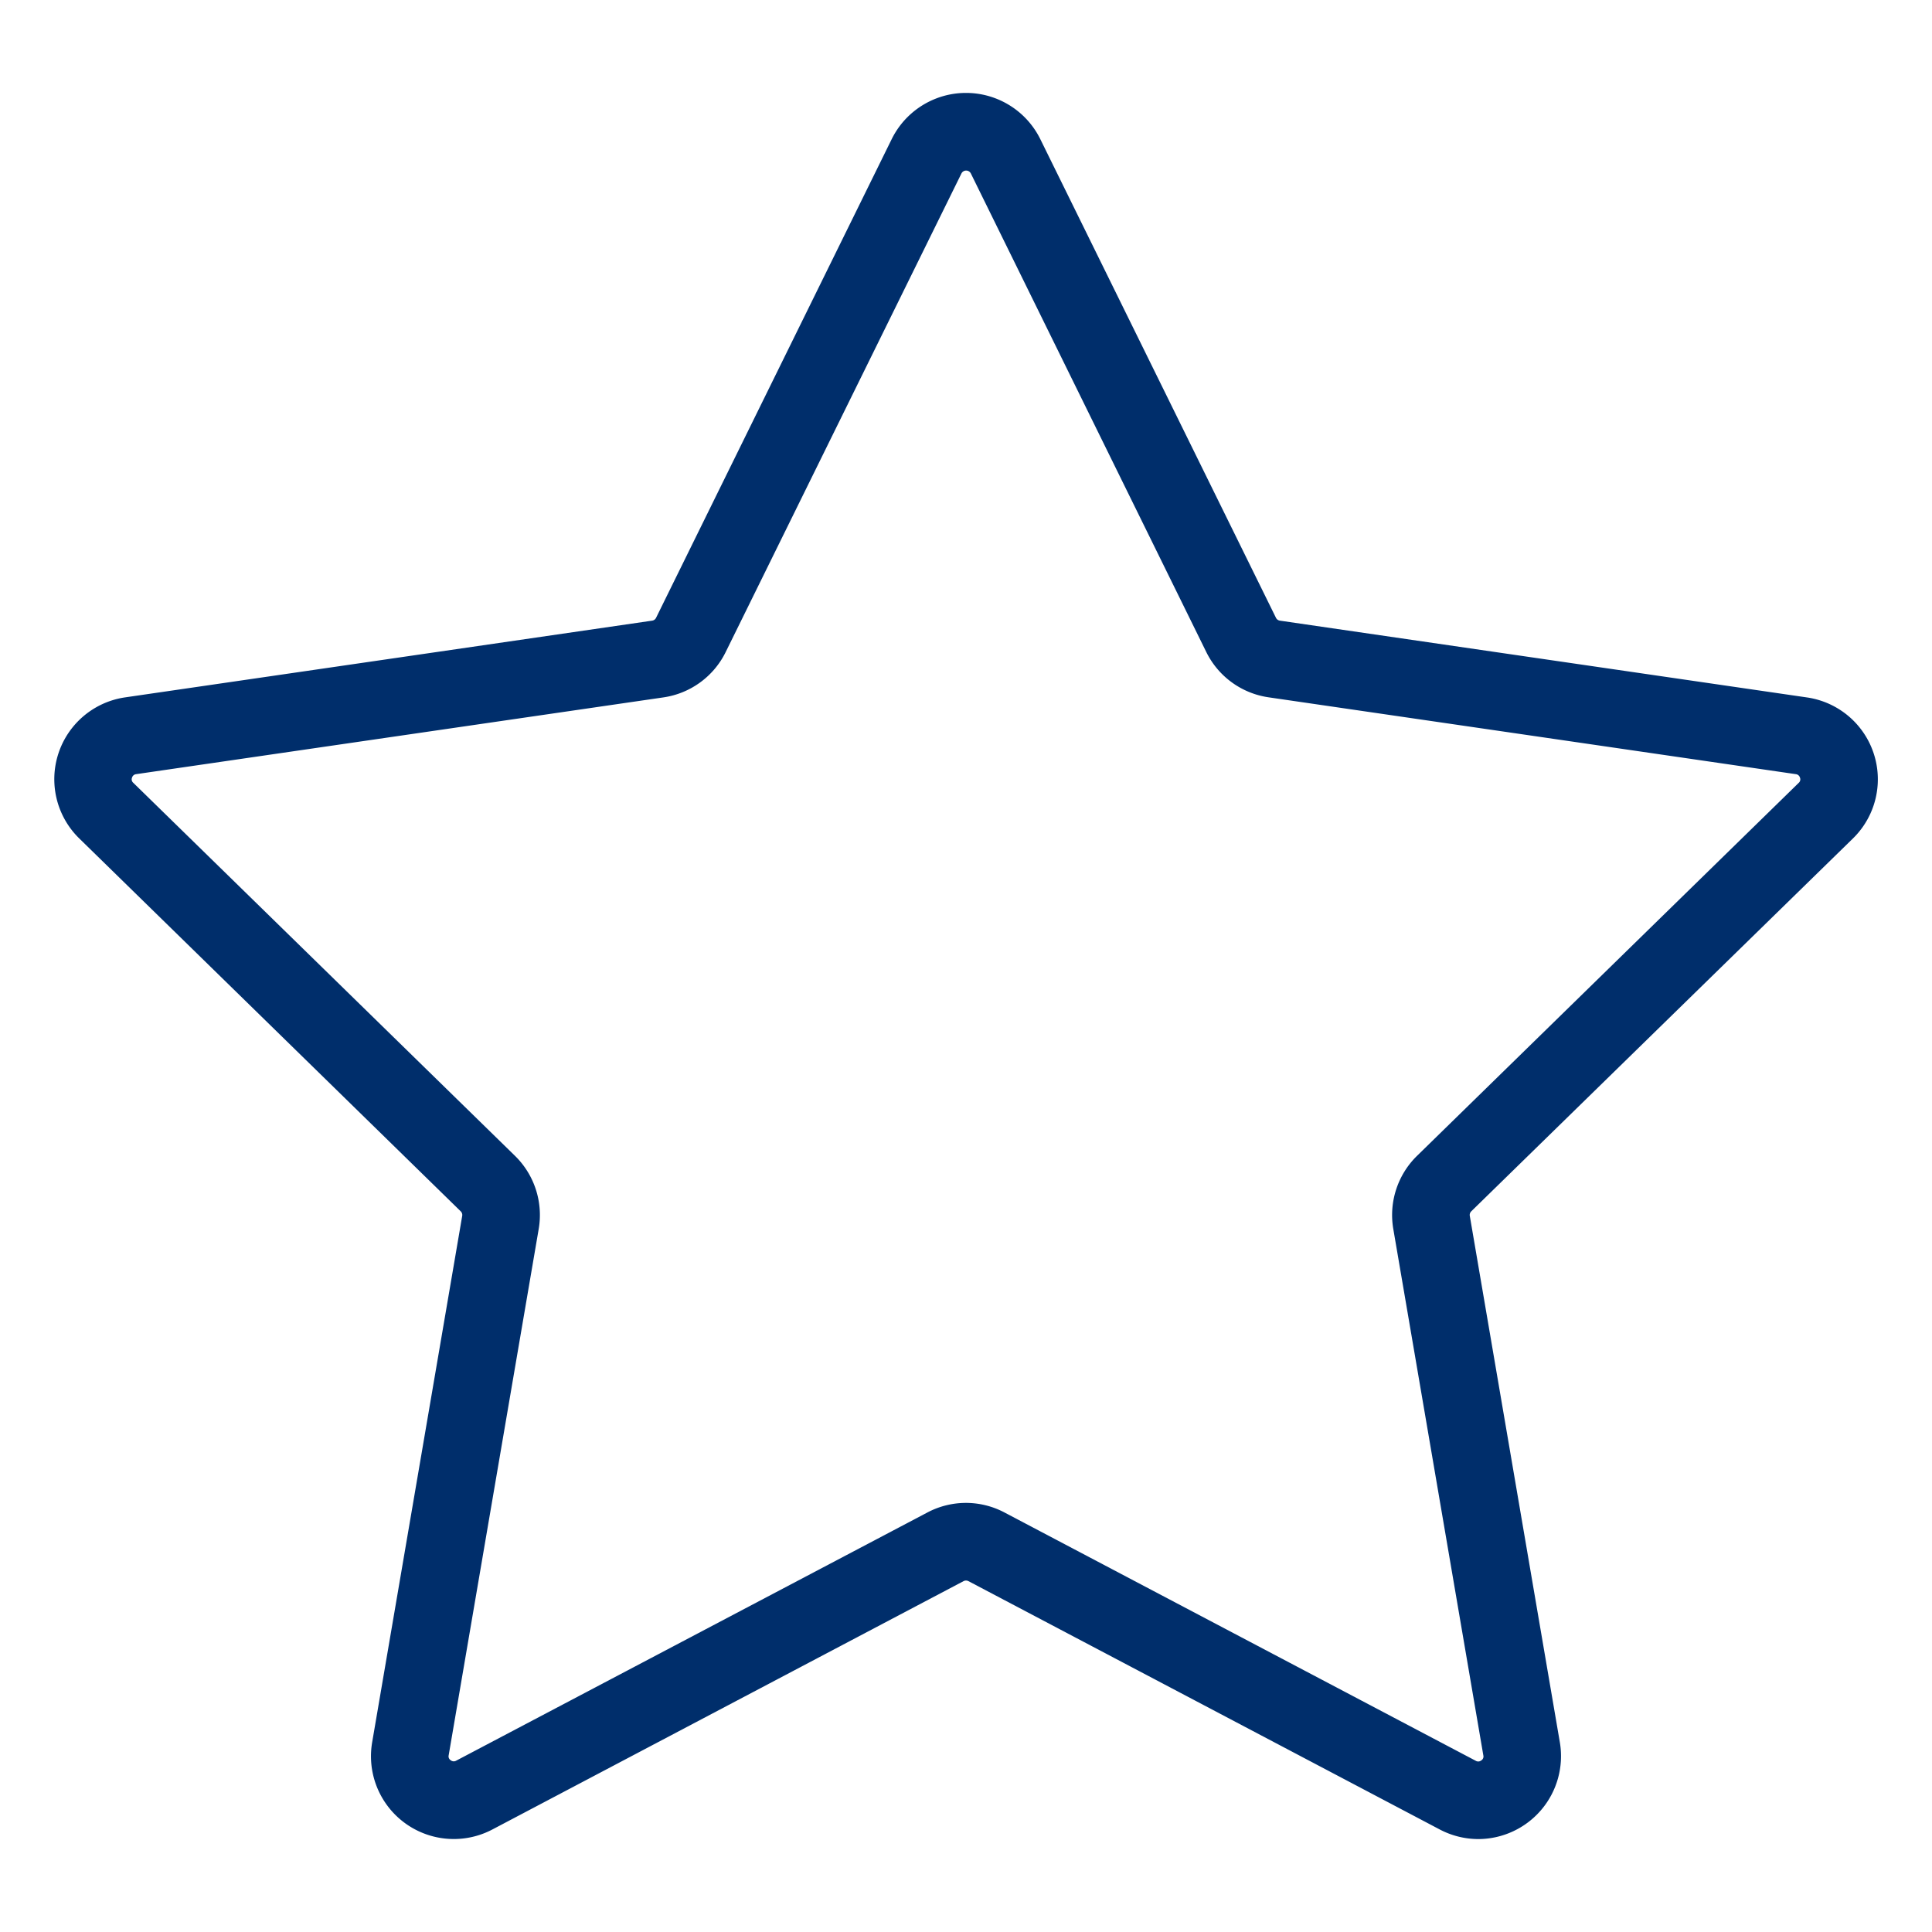<svg id="Capa_1" data-name="Capa 1" xmlns="http://www.w3.org/2000/svg" viewBox="0 0 800 800"><defs><style>.cls-1{fill:#002e6b;}</style></defs><path class="cls-1" d="M612.12,761.52a34.41,34.41,0,0,1-16-4L401,654.71a2.23,2.23,0,0,0-2,0L203.92,757.53a34.29,34.29,0,0,1-49.82-36.07l37.29-218a2.12,2.12,0,0,0-.6-1.86l-158-154.45a34.25,34.25,0,0,1,19-58.38L270.05,257a2.15,2.15,0,0,0,1.61-1.17L369.23,57.62a34.3,34.3,0,0,1,61.54,0l97.56,198.16A2.17,2.17,0,0,0,530,257l218.27,31.8a34.25,34.25,0,0,1,19,58.38L609.2,501.6a2.13,2.13,0,0,0-.59,1.86l37.29,218a34.34,34.34,0,0,1-33.78,40.06ZM400,622.32a34.18,34.18,0,0,1,16,4L611.07,729.1a2,2,0,0,0,2.31-.16,1.9,1.9,0,0,0,.84-2.06l-37.29-218a34.28,34.28,0,0,1,9.81-30.25L744.81,324.16a1.89,1.89,0,0,0,.52-2.15,2,2,0,0,0-1.74-1.45L525.33,288.75A34.22,34.22,0,0,1,499.5,270L402,71.81h0a2.18,2.18,0,0,0-3.88,0L300.49,270a34.2,34.2,0,0,1-25.81,18.78L56.4,320.56A2,2,0,0,0,54.67,322a1.88,1.88,0,0,0,.53,2.15L213.25,478.61a34.28,34.28,0,0,1,9.82,30.26l-37.29,218a1.88,1.88,0,0,0,.84,2,2,2,0,0,0,2.31.17L384,626.29A34.25,34.25,0,0,1,400,622.32Z"/></svg>